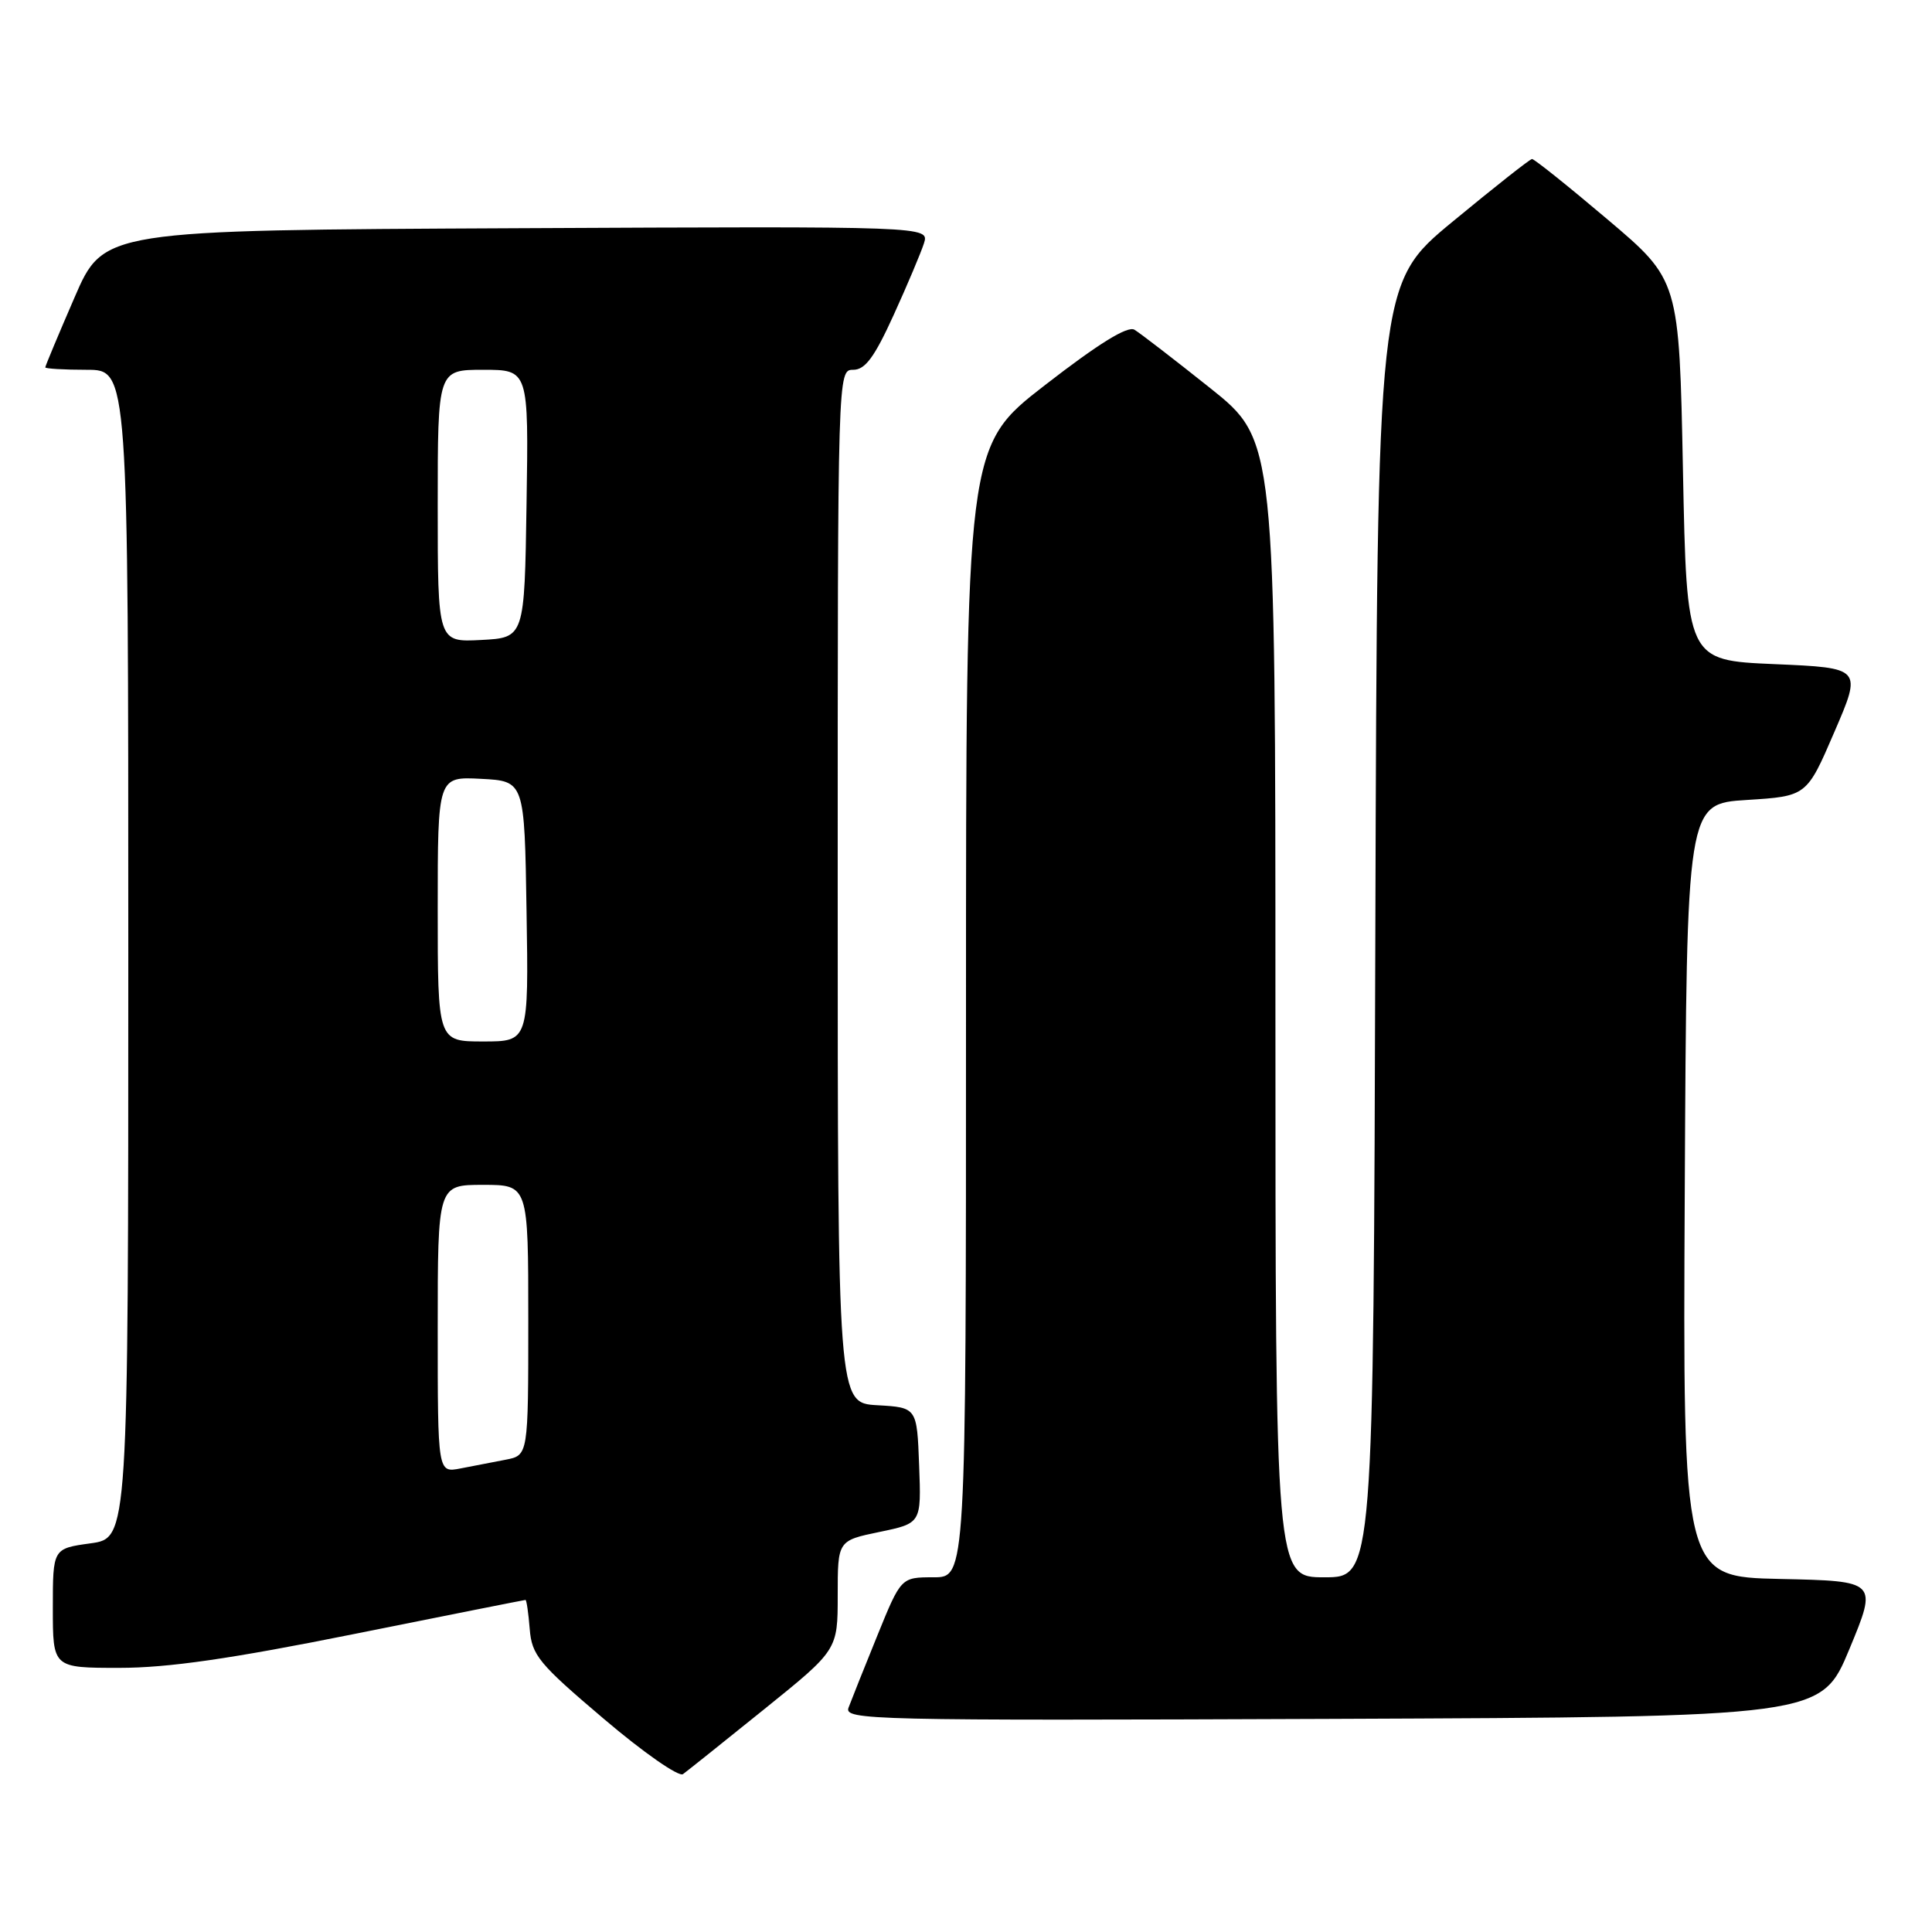 <?xml version="1.0" encoding="UTF-8" standalone="no"?>
<!DOCTYPE svg PUBLIC "-//W3C//DTD SVG 1.1//EN" "http://www.w3.org/Graphics/SVG/1.1/DTD/svg11.dtd" >
<svg xmlns="http://www.w3.org/2000/svg" xmlns:xlink="http://www.w3.org/1999/xlink" version="1.1" viewBox="0 0 256 256">
 <g >
 <path fill="currentColor"
d=" M 101.25 226.49 C 111.00 218.63 111.00 218.63 111.00 211.39 C 111.00 204.14 111.00 204.14 116.54 202.99 C 122.08 201.84 122.08 201.84 121.79 194.17 C 121.50 186.50 121.50 186.50 116.25 186.20 C 111.00 185.90 111.00 185.90 111.00 117.45 C 111.00 49.04 111.00 49.00 113.06 49.00 C 114.64 49.00 115.87 47.33 118.41 41.75 C 120.23 37.76 122.03 33.48 122.43 32.24 C 123.14 29.98 123.14 29.98 68.44 30.24 C 13.73 30.50 13.73 30.50 9.87 39.43 C 7.74 44.34 6.00 48.50 6.00 48.68 C 6.00 48.85 8.47 49.00 11.50 49.00 C 17.00 49.00 17.00 49.00 17.00 126.41 C 17.00 203.81 17.00 203.81 12.00 204.50 C 7.00 205.19 7.00 205.19 7.00 213.09 C 7.00 221.00 7.00 221.00 15.81 221.00 C 22.28 221.00 30.59 219.80 47.00 216.50 C 59.31 214.03 69.49 212.00 69.63 212.00 C 69.77 212.00 70.02 213.73 70.19 215.84 C 70.47 219.33 71.37 220.43 80.00 227.75 C 85.22 232.19 89.95 235.49 90.50 235.08 C 91.05 234.68 95.89 230.81 101.25 226.49 Z  M 245.06 218.50 C 248.79 209.50 248.79 209.50 235.89 209.22 C 222.98 208.94 222.98 208.94 223.24 157.72 C 223.50 106.50 223.50 106.50 231.45 106.00 C 239.40 105.50 239.40 105.50 243.06 97.00 C 246.73 88.50 246.73 88.50 235.11 88.00 C 223.50 87.50 223.50 87.50 223.00 62.30 C 222.50 37.11 222.50 37.11 213.00 29.07 C 207.78 24.65 203.28 21.05 203.00 21.07 C 202.72 21.08 198.00 24.81 192.50 29.35 C 182.50 37.60 182.50 37.60 182.24 123.30 C 181.99 209.00 181.99 209.00 175.49 209.00 C 169.00 209.00 169.00 209.00 169.00 133.66 C 169.00 58.32 169.00 58.32 160.34 51.41 C 155.57 47.61 151.07 44.14 150.32 43.69 C 149.41 43.15 145.57 45.52 138.49 51.01 C 128.00 59.13 128.00 59.13 128.00 134.07 C 128.00 209.00 128.00 209.00 123.70 209.00 C 119.39 209.00 119.39 209.00 116.24 216.75 C 114.51 221.01 112.80 225.29 112.44 226.26 C 111.81 227.92 115.12 228.00 176.55 227.76 C 241.32 227.50 241.32 227.50 245.06 218.50 Z  M 58.00 176.08 C 58.00 157.00 58.00 157.00 64.00 157.00 C 70.00 157.00 70.00 157.00 70.00 174.92 C 70.00 192.84 70.00 192.84 67.00 193.42 C 65.35 193.74 62.65 194.26 61.00 194.58 C 58.00 195.16 58.00 195.16 58.00 176.08 Z  M 58.00 120.45 C 58.00 102.90 58.00 102.90 63.75 103.20 C 69.50 103.50 69.50 103.50 69.77 120.75 C 70.05 138.00 70.05 138.00 64.02 138.00 C 58.00 138.00 58.00 138.00 58.00 120.45 Z  M 58.00 67.05 C 58.00 49.00 58.00 49.00 64.02 49.00 C 70.05 49.00 70.05 49.00 69.77 66.75 C 69.50 84.50 69.50 84.50 63.75 84.80 C 58.00 85.10 58.00 85.10 58.00 67.05 Z "/>
</g>
</svg>